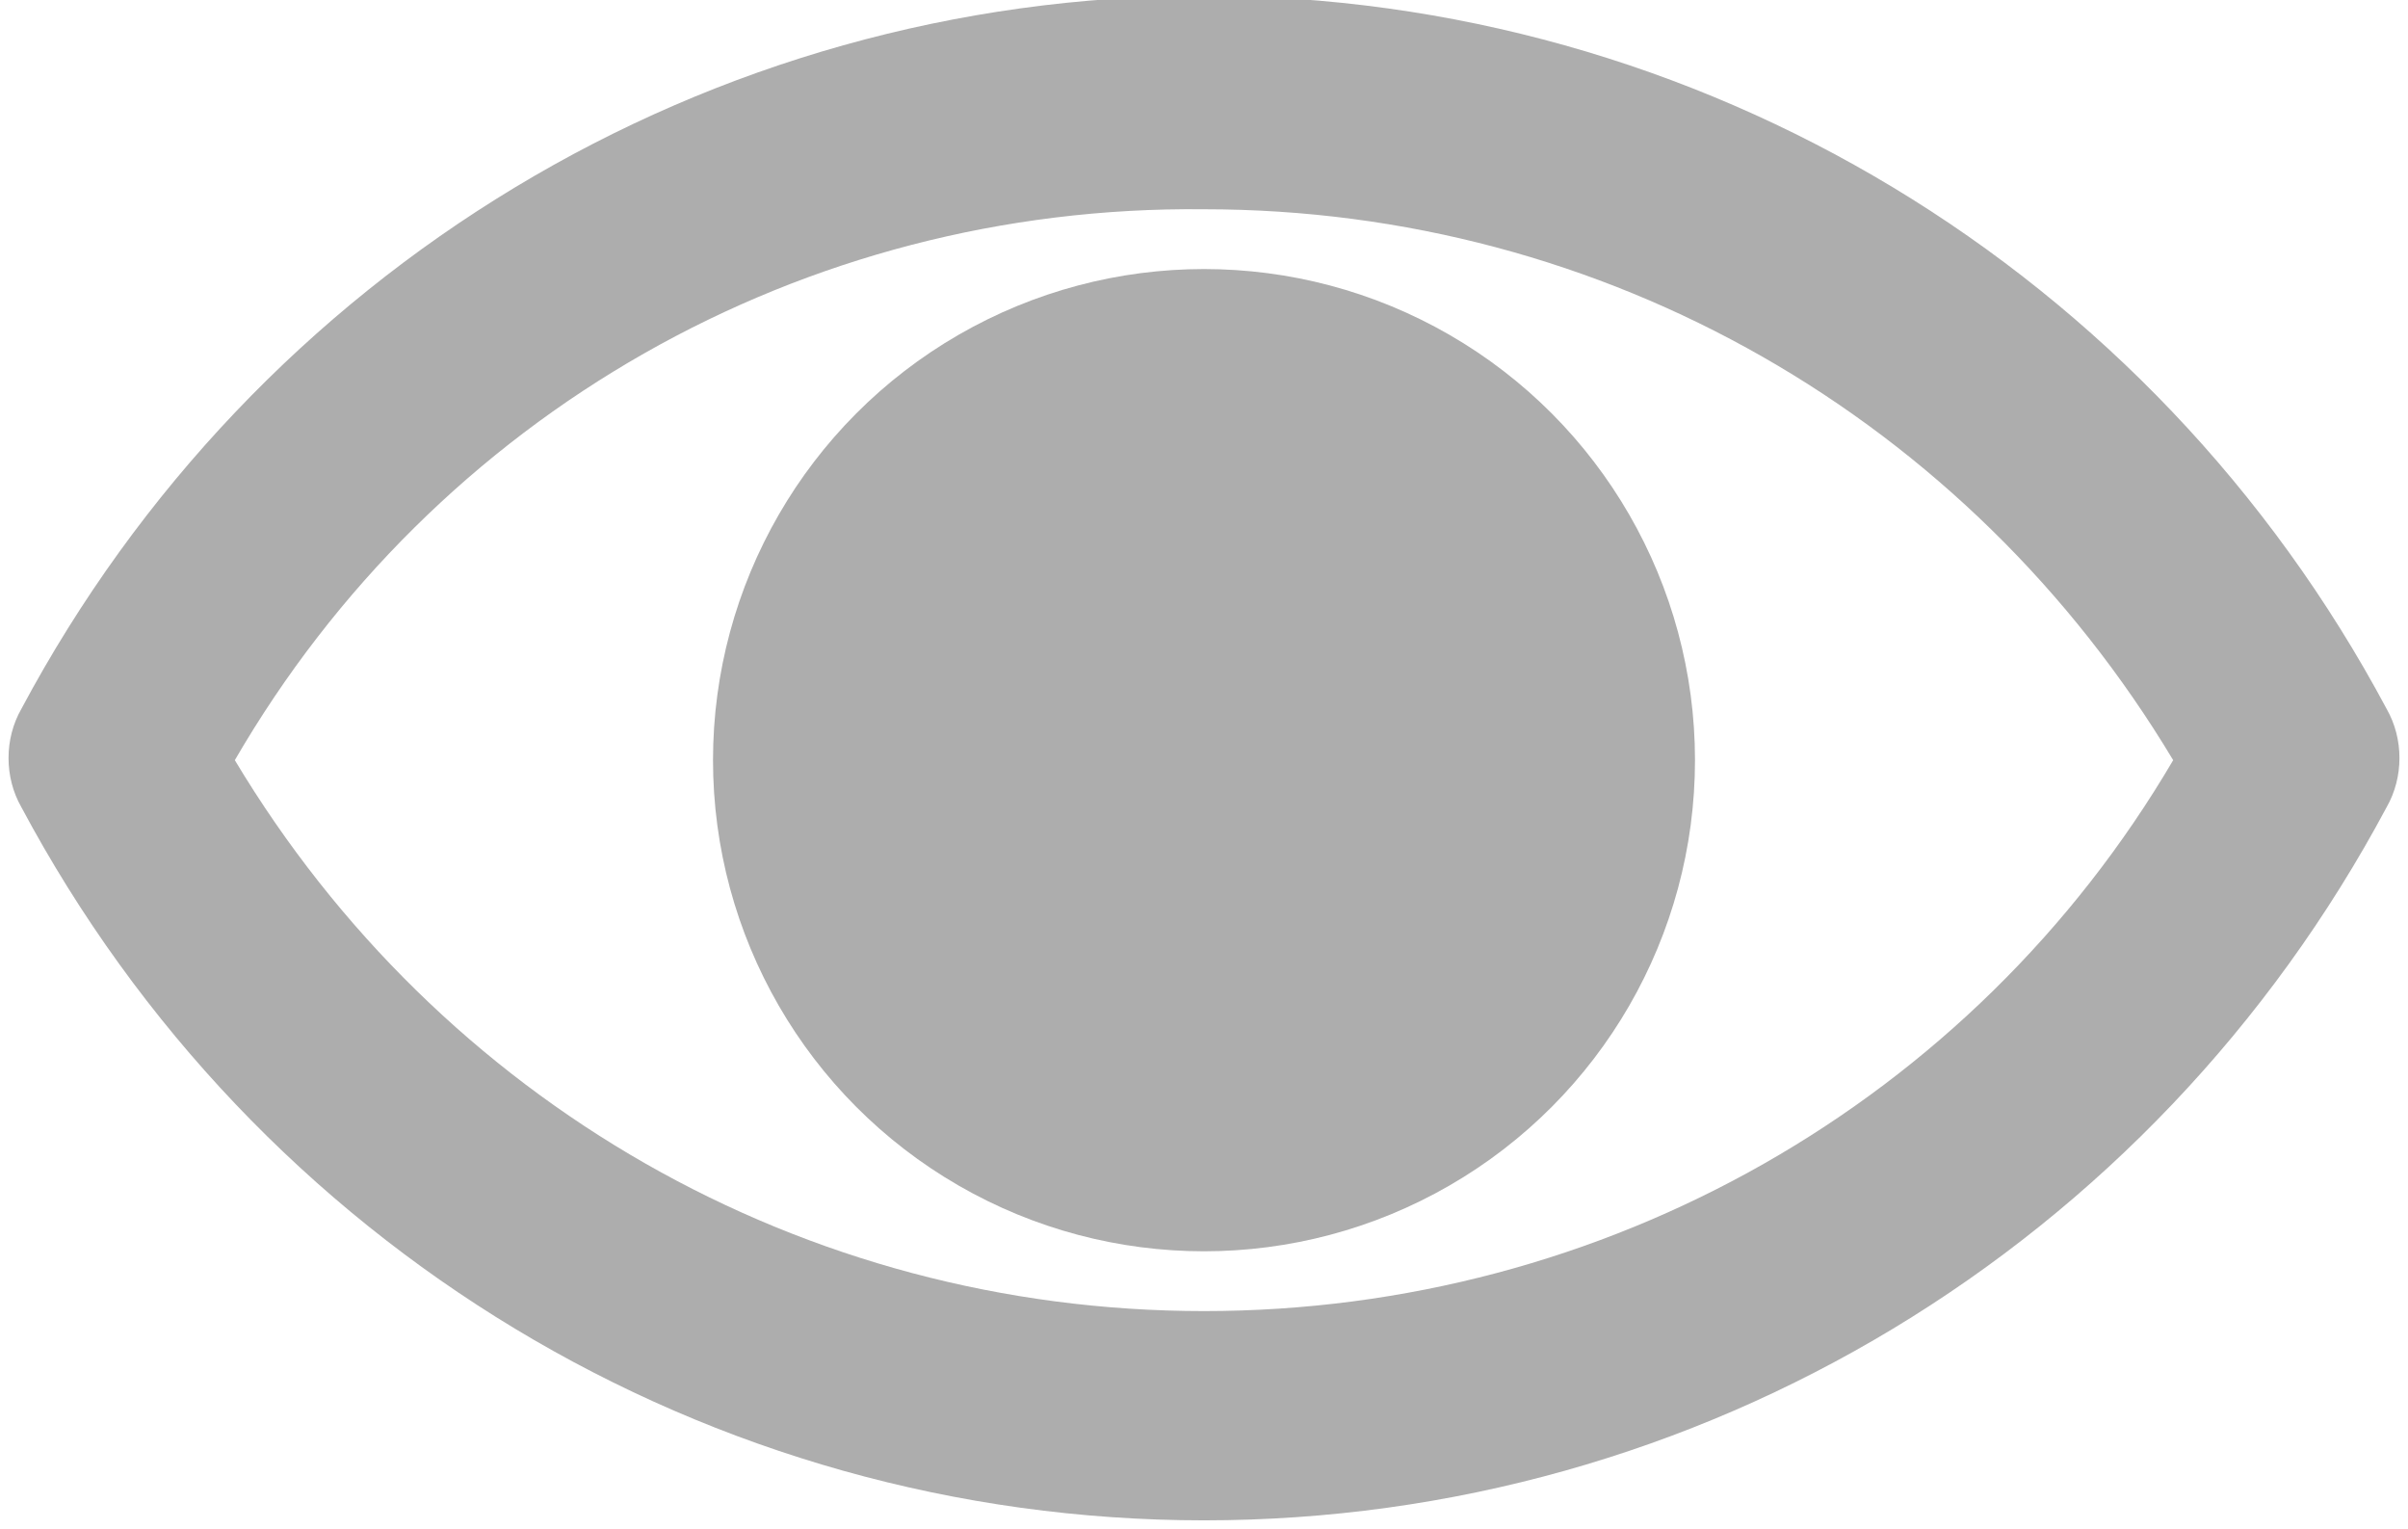 <?xml version="1.0" encoding="utf-8"?>
<!-- Generator: Adobe Illustrator 17.1.0, SVG Export Plug-In . SVG Version: 6.00 Build 0)  -->
<!DOCTYPE svg PUBLIC "-//W3C//DTD SVG 1.1//EN" "http://www.w3.org/Graphics/SVG/1.1/DTD/svg11.dtd">
<svg version="1.1" id="Layer_1" xmlns="http://www.w3.org/2000/svg" xmlns:xlink="http://www.w3.org/1999/xlink" x="0px" y="0px"
	 viewBox="0 0 56.4 35.8" enable-background="new 0 0 56.4 35.8" xml:space="preserve">
<g>
	<path fill="#ADADAD" d="M28.2,35.6C16.6,35.6,6,29.2,0.5,18.9c-0.4-0.7-0.4-1.6,0-2.3C6,6.3,16.6-0.1,28.2-0.1
		c11.6,0,22.2,6.4,27.7,16.7c0.4,0.7,0.4,1.6,0,2.3C50.4,29.2,39.8,35.6,28.2,35.6z M5.5,17.8c4.8,8,13.3,12.9,22.7,12.9
		c9.4,0,18-4.9,22.7-12.9c-4.8-8-13.3-12.9-22.7-12.9C18.8,4.8,10.2,9.7,5.5,17.8z"/>
</g>
<g>
	<circle fill="#ADADAD" cx="28.2" cy="17.8" r="11.5"/>
</g>
</svg>
